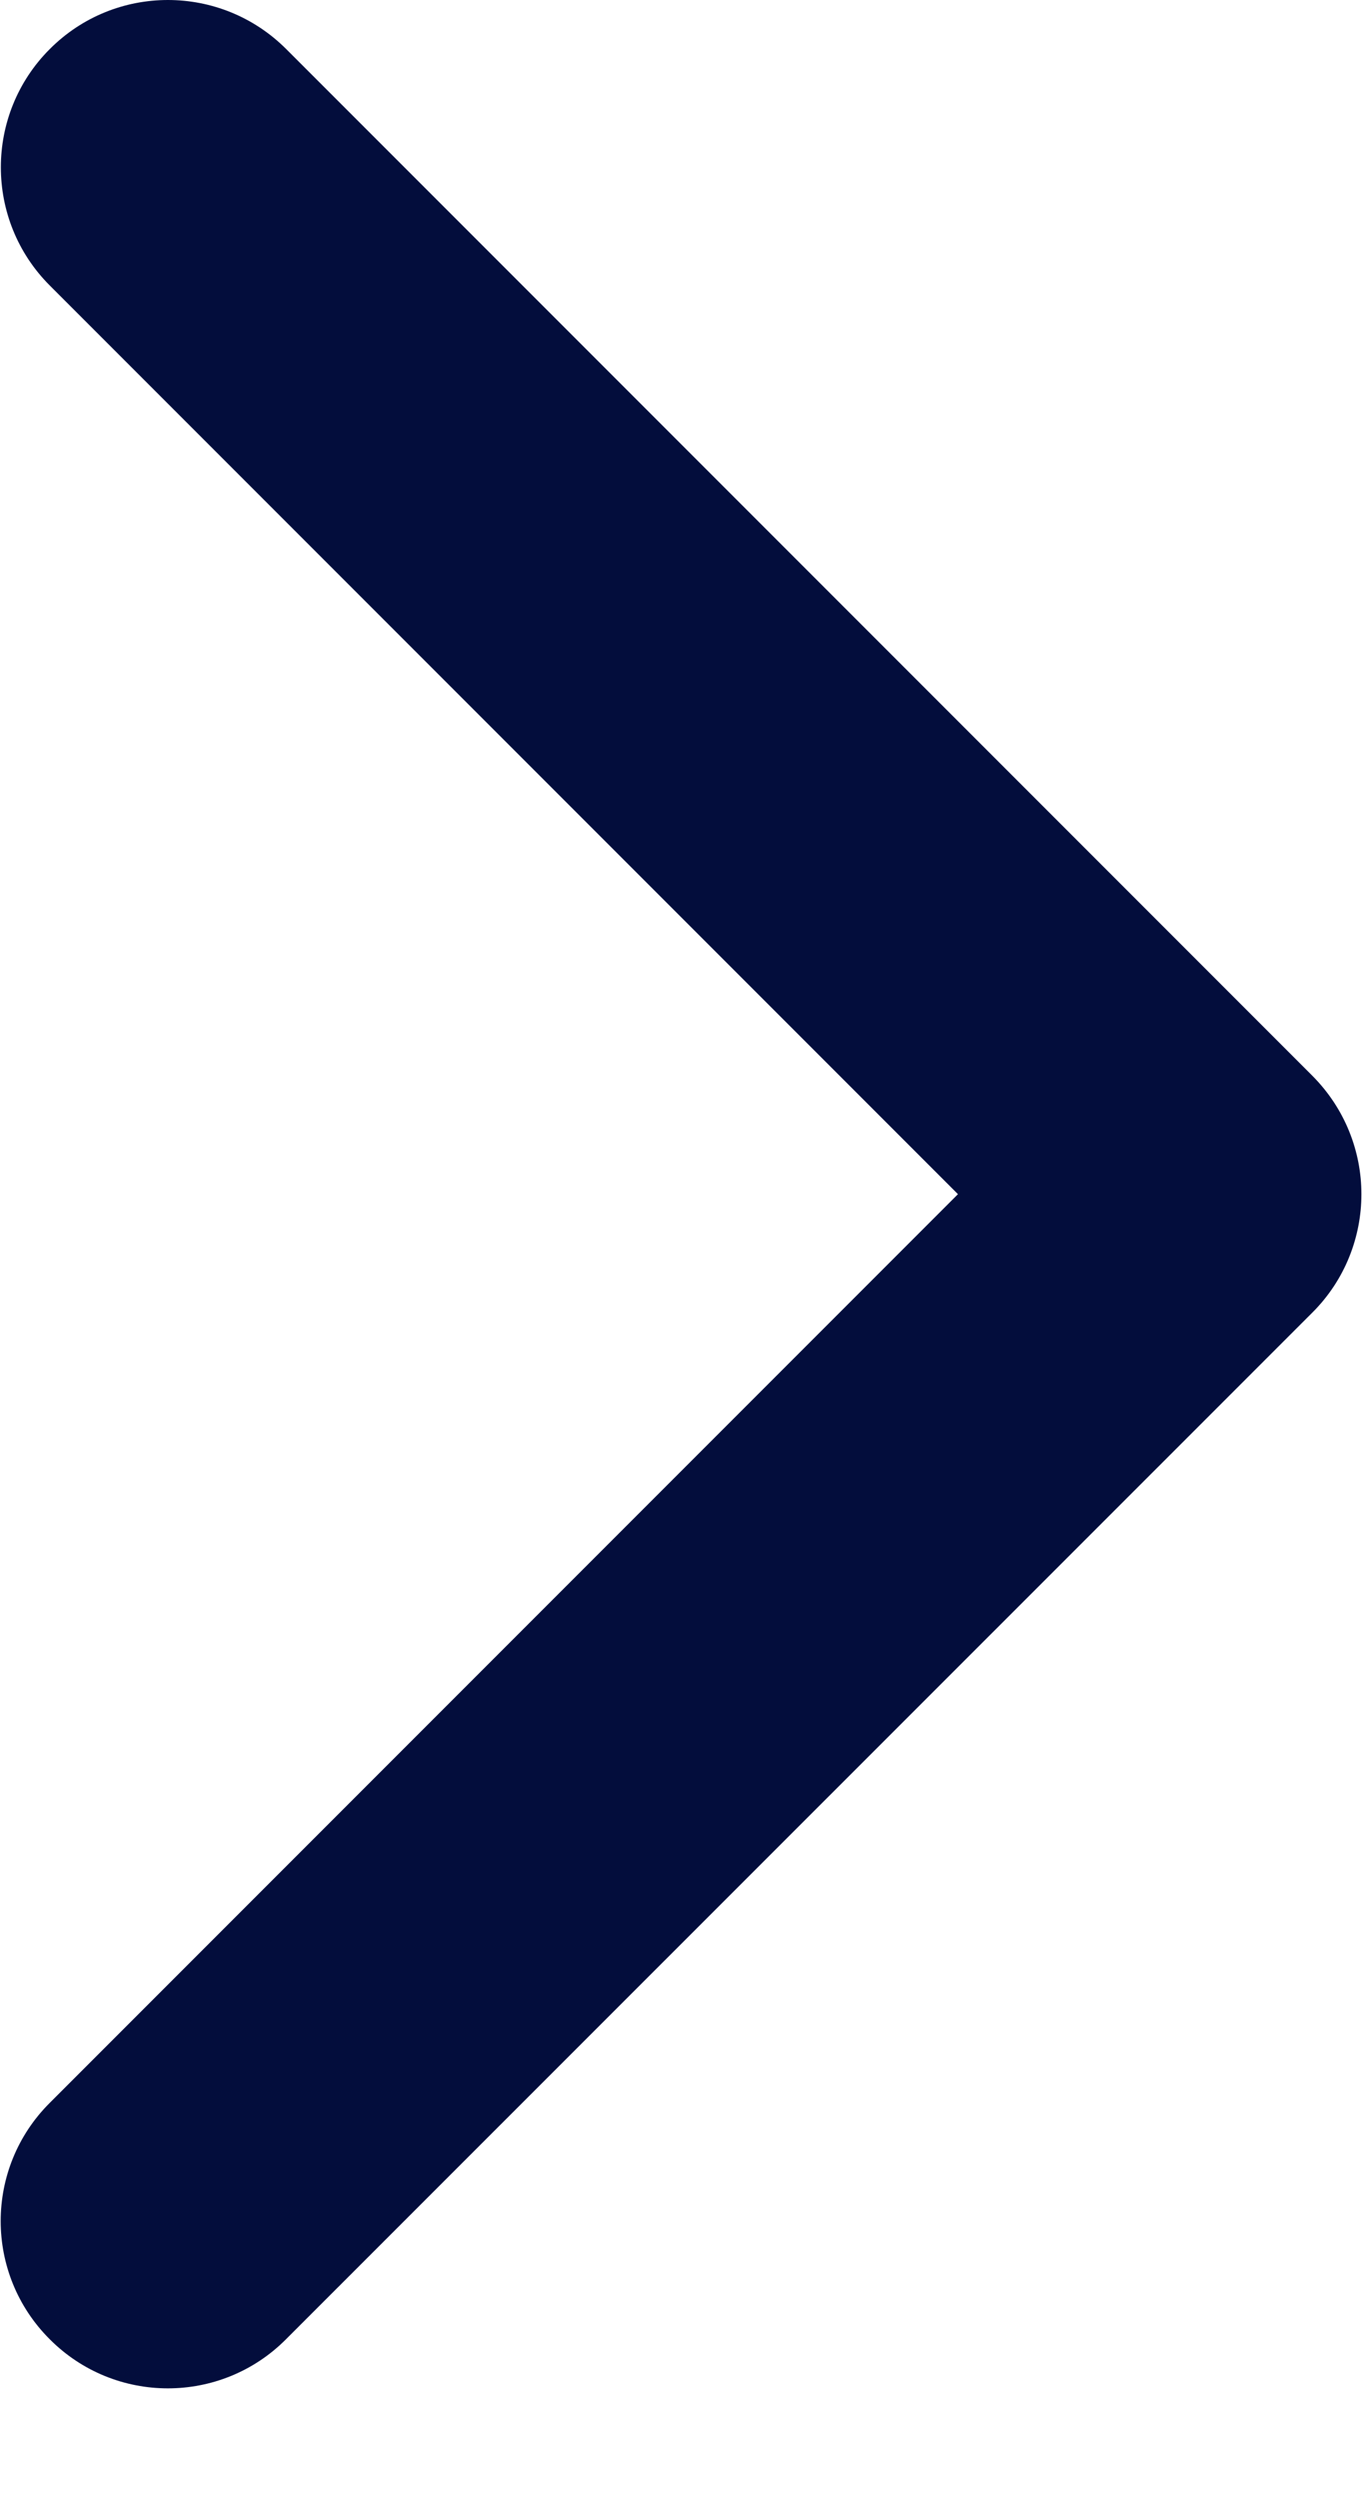 <?xml version="1.0" encoding="UTF-8"?>
<svg width="6px" height="11px" viewBox="0 0 6 11" version="1.1" xmlns="http://www.w3.org/2000/svg" xmlns:xlink="http://www.w3.org/1999/xlink">
    <title></title>
    <g id="Page-1" stroke="none" stroke-width="1" fill="none" fill-rule="evenodd">
        <g id="L12.1-Data-capture-Color" transform="translate(-1174, -192)" fill="#030D3C" fill-rule="nonzero">
            <g id="Group-10-Copy" transform="translate(1098, 181)">
                <g id="arrow-point-to-right" transform="translate(76, 11)">
                    <path d="M5.778,5.774 L1.259,10.292 C0.972,10.58 0.506,10.58 0.219,10.292 C-0.069,10.005 -0.069,9.539 0.219,9.252 L4.217,5.254 L0.219,1.256 C-0.068,0.969 -0.068,0.503 0.219,0.216 C0.506,-0.072 0.972,-0.072 1.26,0.216 L5.778,4.734 C5.921,4.878 5.993,5.066 5.993,5.254 C5.993,5.442 5.921,5.631 5.778,5.774 Z" id="Path"></path>
                </g>
            </g>
        </g>
    </g>
</svg>